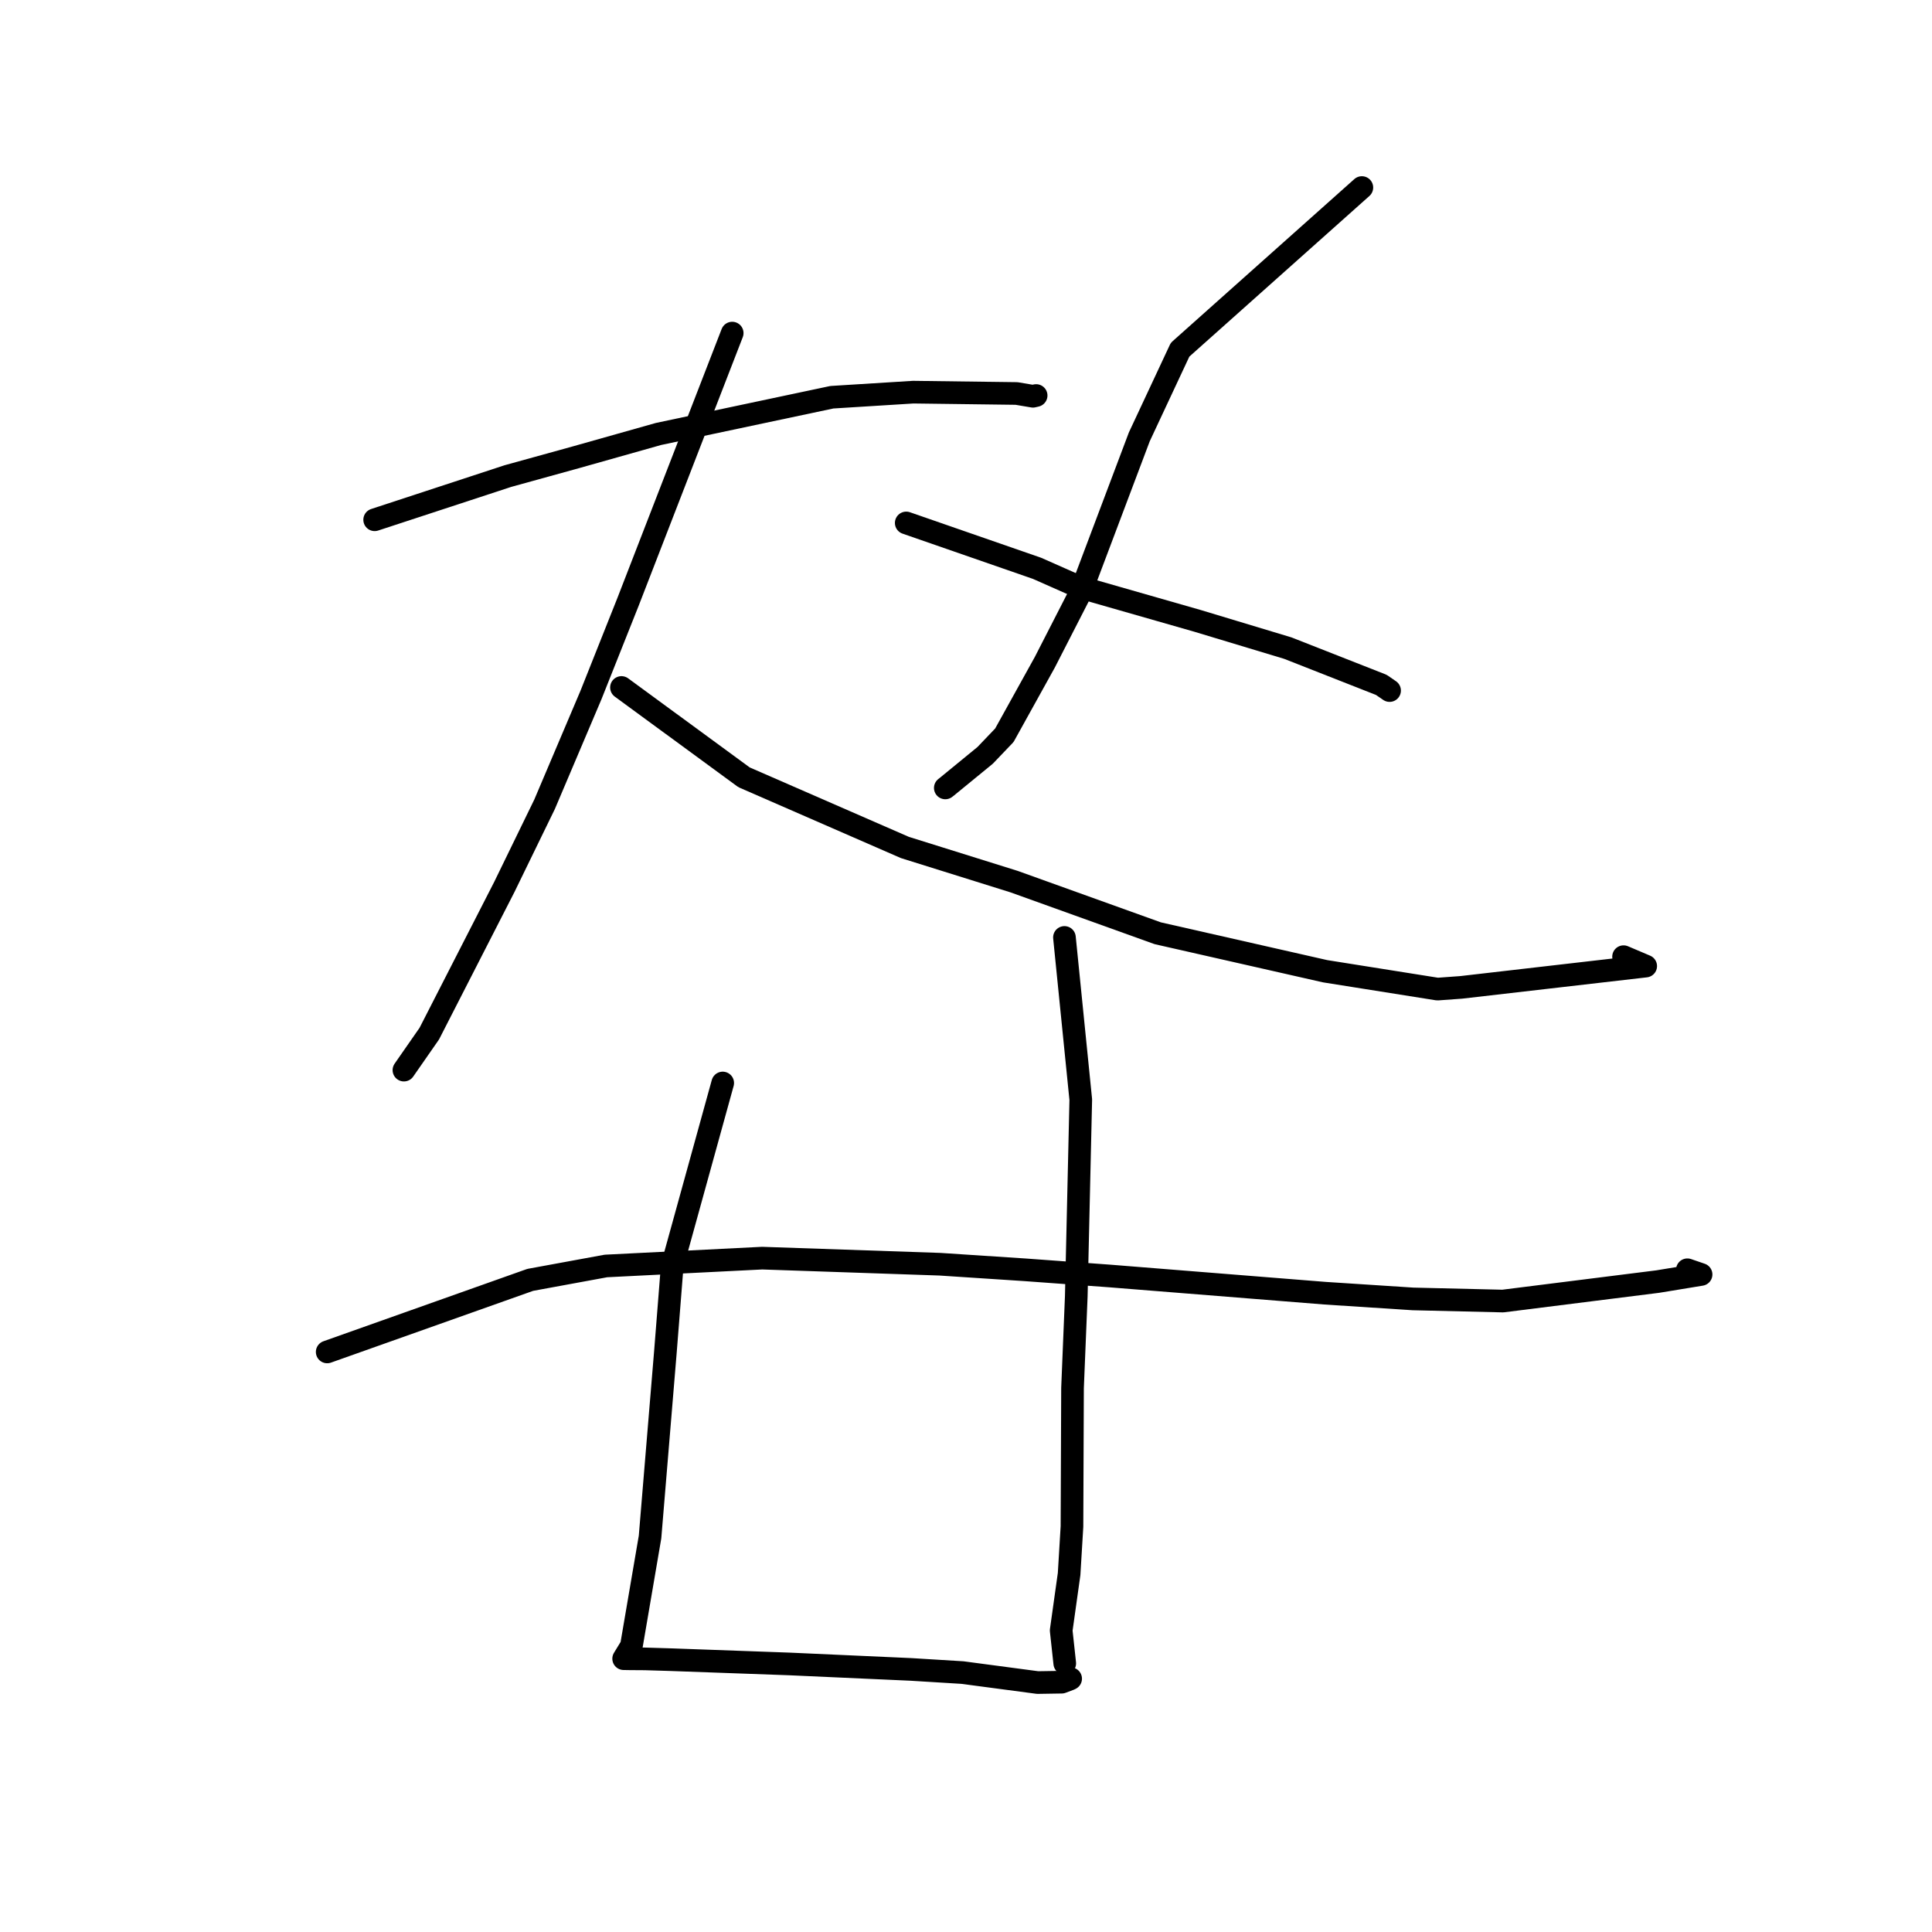 <?xml version="1.0" standalone="no"?>
    <svg width="256" height="256" xmlns="http://www.w3.org/2000/svg" version="1.1">
    <polyline stroke="black" stroke-width="3" stroke-linecap="round" fill="transparent" stroke-linejoin="round" points="49.644 68.873 67.293 63.084 76.287 60.598 87.25 57.505 110.225 52.636 121.007 51.963 134.696 52.139 136.877 52.507 137.284 52.41 137.29 52.409 137.292 52.408 137.294 52.408 " />
        <polyline stroke="black" stroke-width="3" stroke-linecap="round" fill="transparent" stroke-linejoin="round" points="97.021 44.136 83.215 79.755 78.306 92.094 72.161 106.57 66.826 117.529 56.883 136.962 53.827 141.356 53.522 141.796 " />
        <polyline stroke="black" stroke-width="3" stroke-linecap="round" fill="transparent" stroke-linejoin="round" points="82.347 91.094 98.586 102.995 119.9 112.294 134.382 116.823 153.404 123.66 175.584 128.693 190.478 131.061 193.617 130.832 218.065 128.012 215.13 126.764 " />
        <polyline stroke="black" stroke-width="3" stroke-linecap="round" fill="transparent" stroke-linejoin="round" points="180.454 24.85 156.365 46.34 150.963 57.888 143.209 78.45 138.441 87.758 133.082 97.427 130.539 100.088 125.457 104.249 125.257 104.405 " />
        <polyline stroke="black" stroke-width="3" stroke-linecap="round" fill="transparent" stroke-linejoin="round" points="120.08 69.292 137.413 75.306 143.008 77.783 158.669 82.266 170.646 85.881 183.032 90.75 184.022 91.431 184.121 91.499 184.126 91.503 184.128 91.504 " />
        <polyline stroke="black" stroke-width="3" stroke-linecap="round" fill="transparent" stroke-linejoin="round" points="43.355 179.139 70.255 169.591 80.284 167.749 100.992 166.71 124.545 167.516 135.836 168.257 147.012 169.072 175.545 171.354 187.228 172.114 199.136 172.396 219.653 169.817 225.402 168.873 223.601 168.255 223.589 168.252 223.587 168.251 223.585 168.25 " />
        <polyline stroke="black" stroke-width="3" stroke-linecap="round" fill="transparent" stroke-linejoin="round" points="95.763 143.502 89.073 167.72 88.165 179.189 86.134 203.658 83.663 218.105 82.739 219.616 82.639 219.78 82.638 219.782 82.637 219.784 83.404 219.798 85.463 219.812 88.926 219.916 104.617 220.482 120.741 221.208 127.531 221.625 137.495 222.948 140.684 222.897 141.747 222.497 141.833 222.452 141.867 222.434 " />
        <polyline stroke="black" stroke-width="3" stroke-linecap="round" fill="transparent" stroke-linejoin="round" points="141.044 124.215 143.208 145.711 142.611 171.784 142.115 183.919 142.042 202.269 141.663 208.557 140.612 216.047 141.049 220.074 141.085 220.405 " />
        </svg>